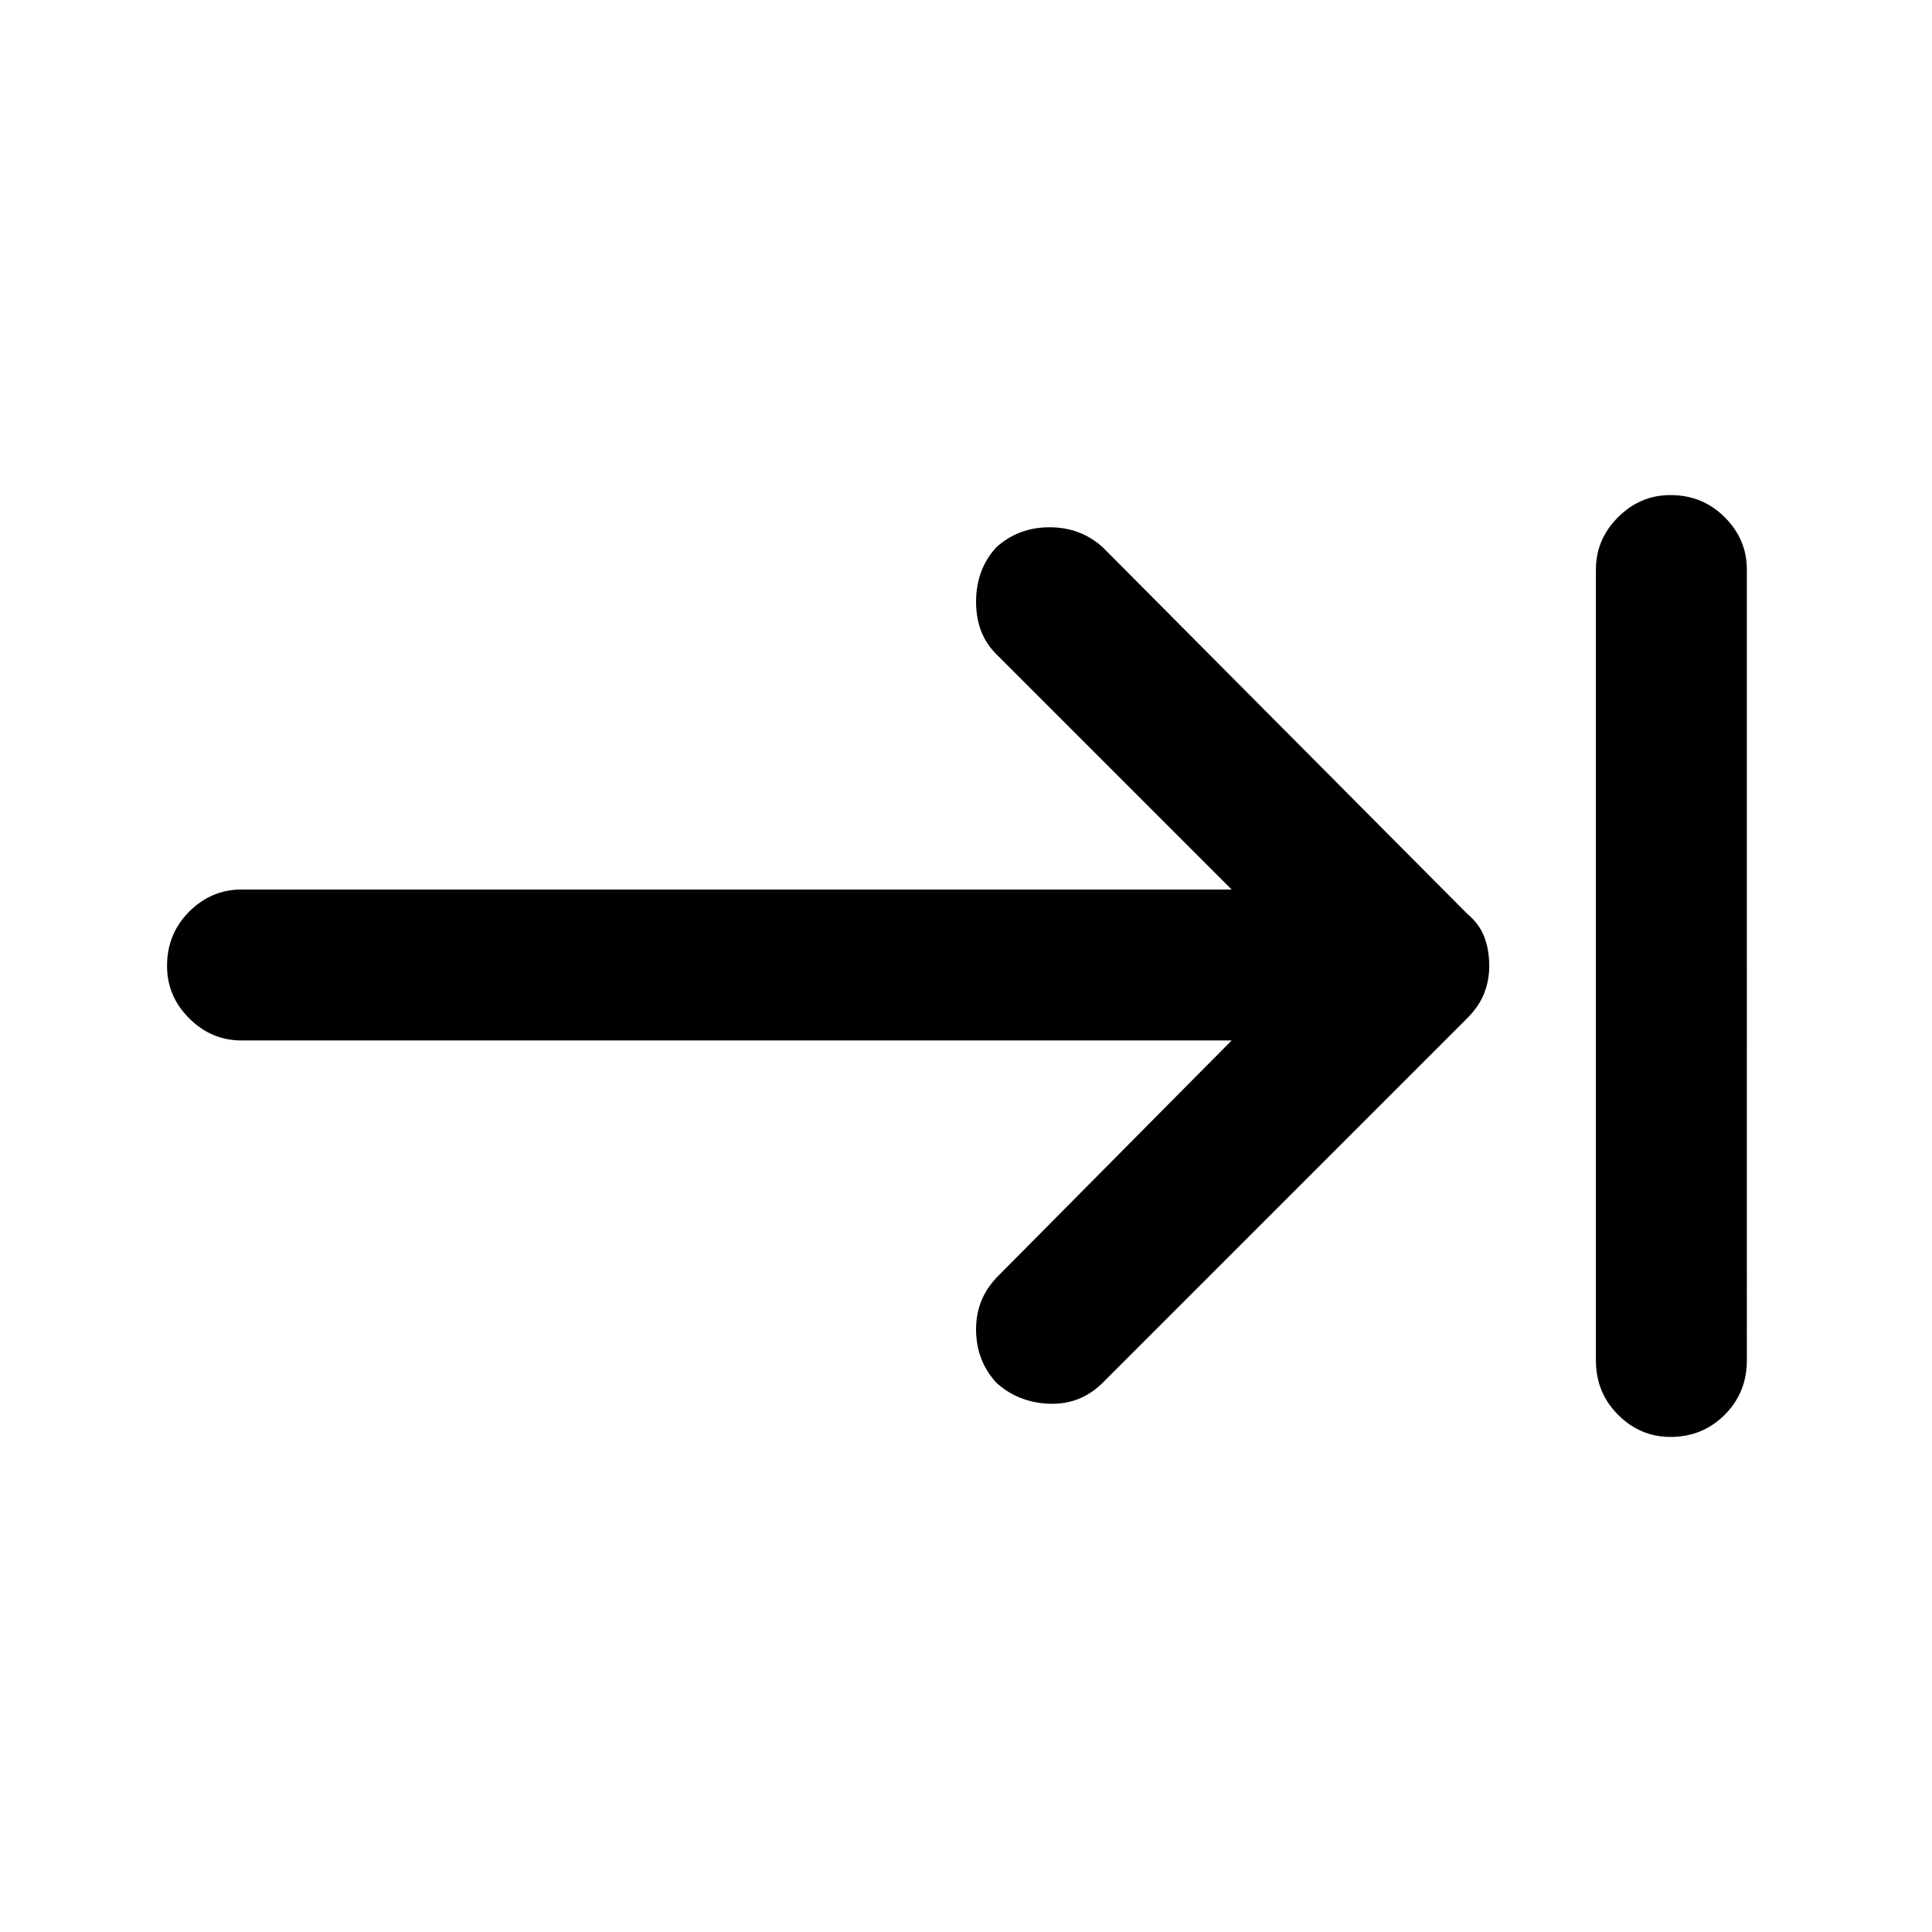 <svg xmlns="http://www.w3.org/2000/svg" height="24" width="24"><path d="M12.375 17.175q-.25-.275-.25-.663 0-.387.275-.662l2.9-2.925H3q-.375 0-.65-.275T2.075 12q0-.4.275-.675T3 11.05h12.3l-2.925-2.925q-.25-.25-.25-.65t.25-.675q.275-.25.663-.25.387 0 .662.25l4.525 4.55q.15.125.213.287.062.163.062.363 0 .175-.062.337-.063.163-.213.313L13.7 17.175q-.275.275-.662.263-.388-.013-.663-.263Zm8.375.675q-.375 0-.65-.275t-.275-.675V7.075q0-.375.275-.65t.65-.275q.4 0 .675.275t.275.65V16.9q0 .4-.275.675t-.675.275Z"/></svg>